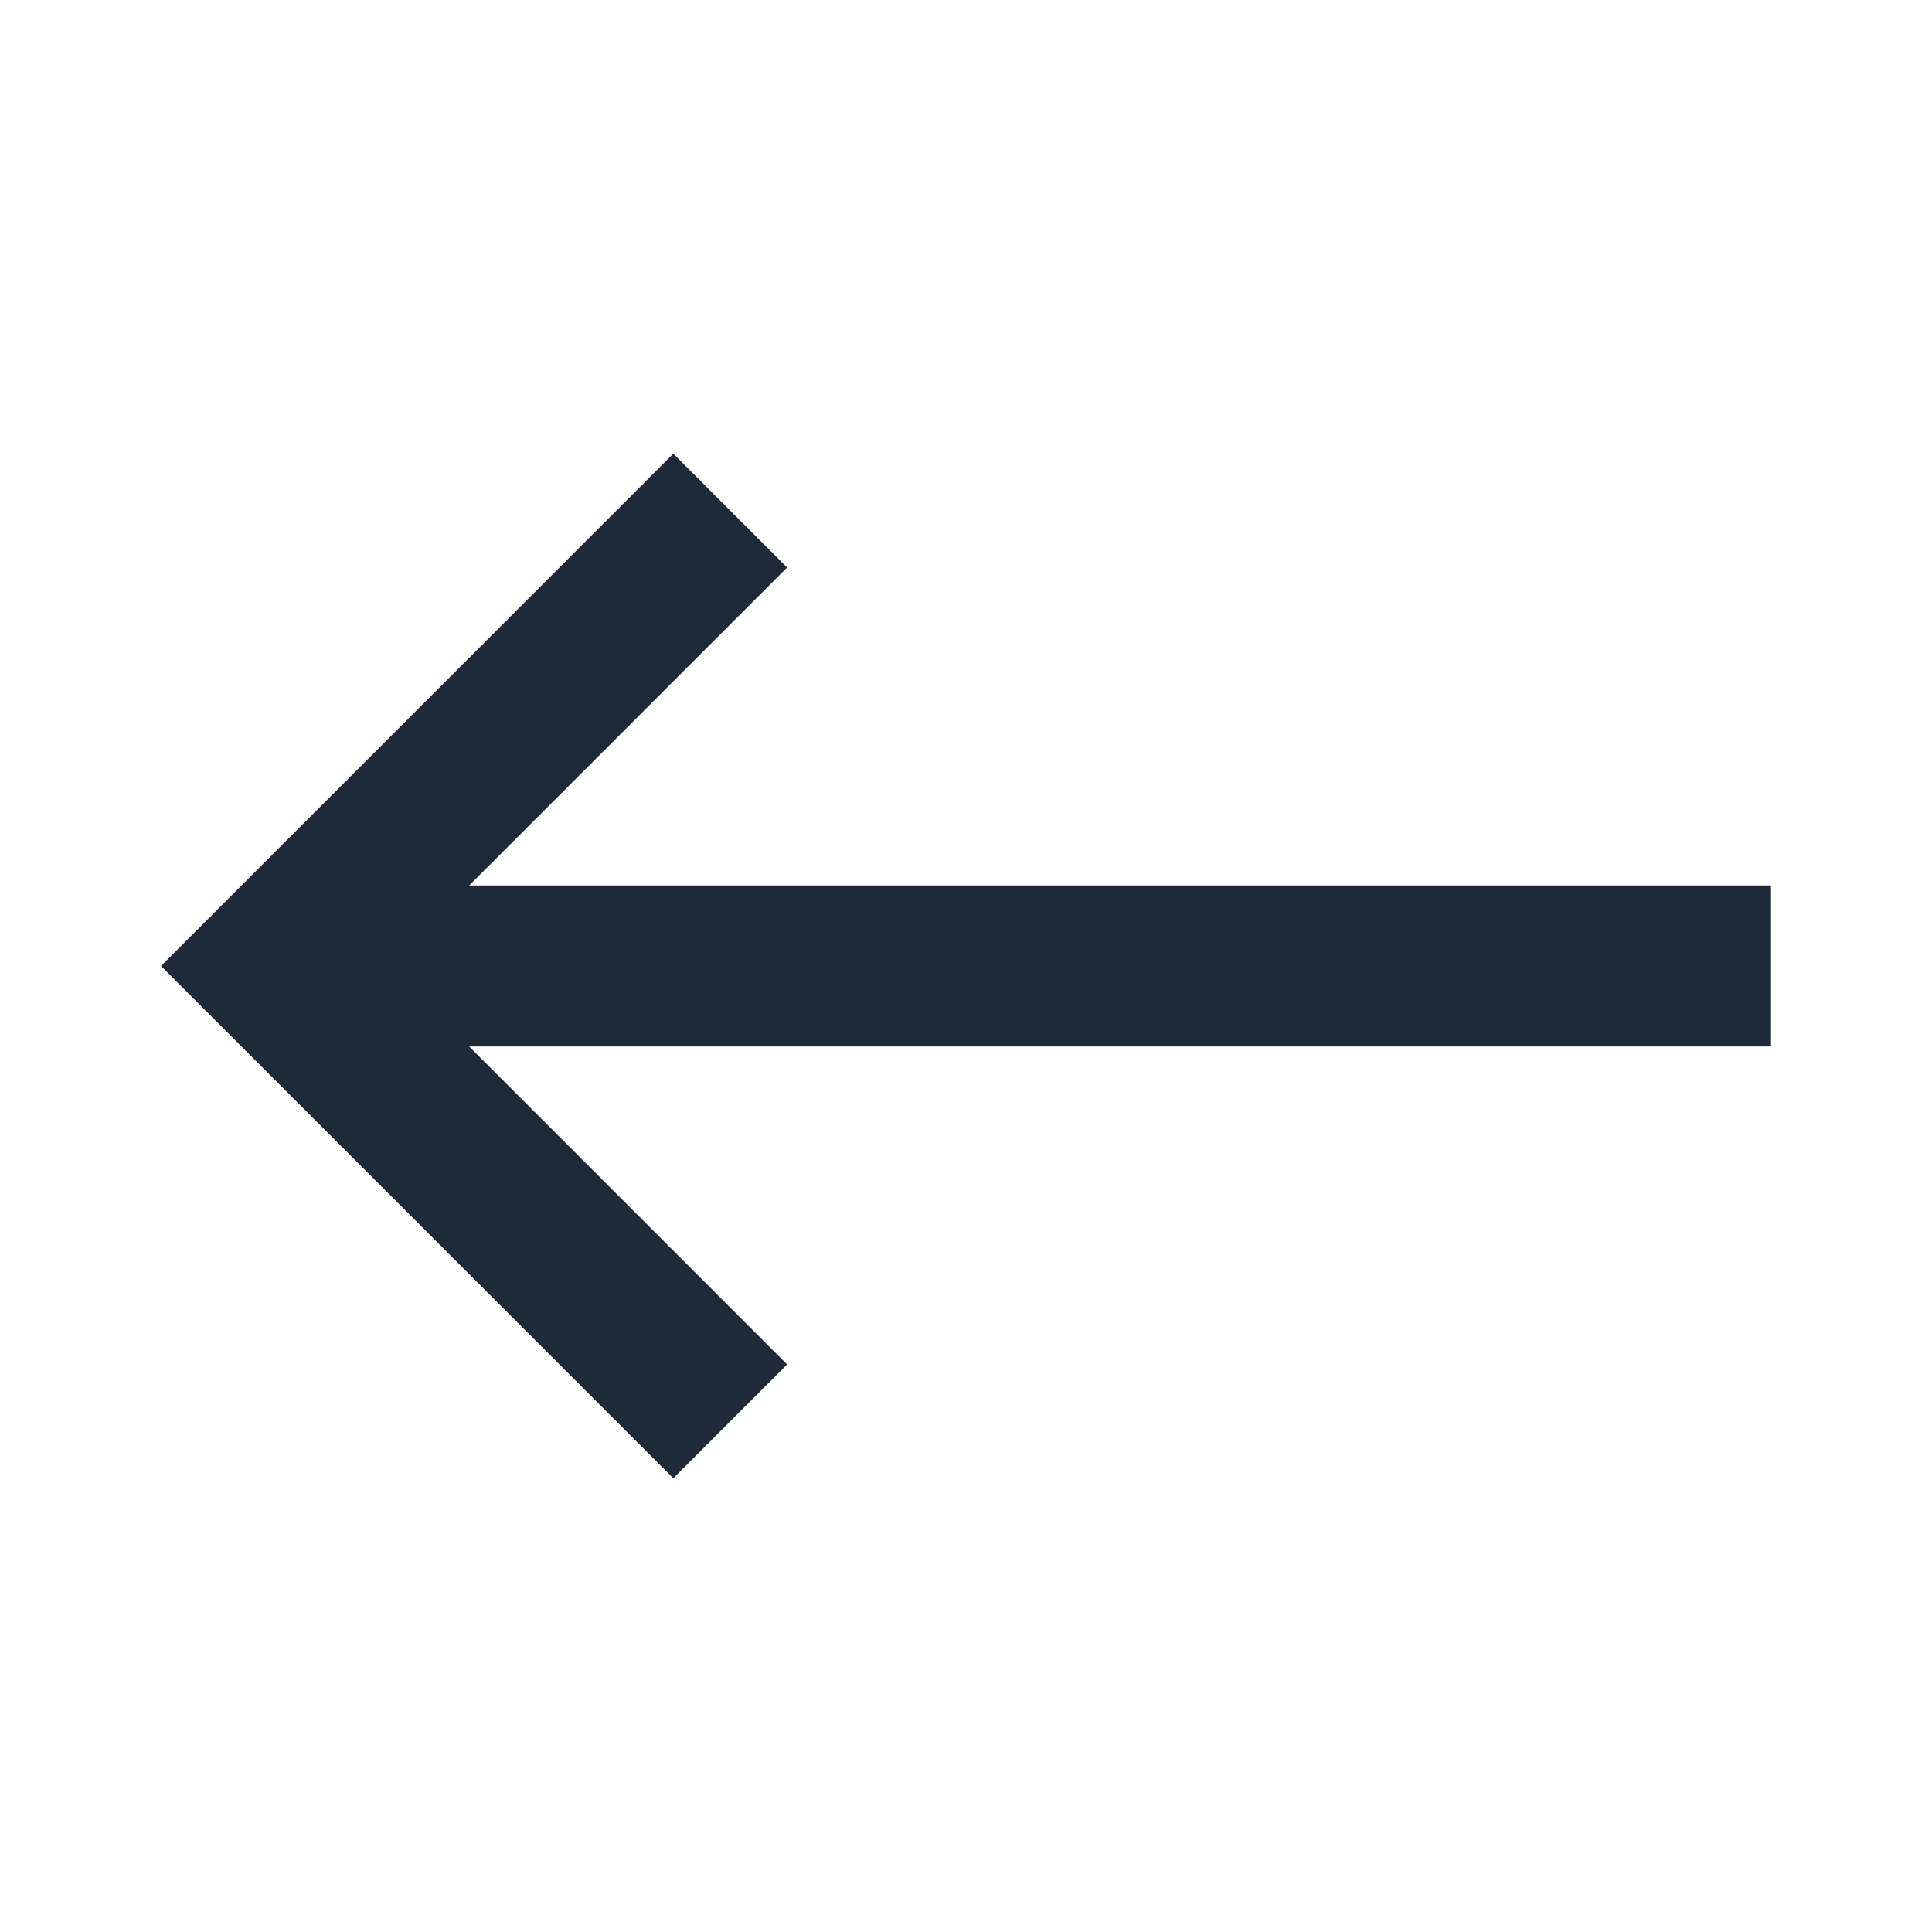 <svg width="46" height="46" viewBox="0 0 46 46" fill="none" xmlns="http://www.w3.org/2000/svg">
<path d="M42.167 21.083L42.167 24.916L11.171 24.916L18.741 32.487L16.031 35.197L3.833 23L16.031 10.802L18.741 13.513L11.171 21.083L42.167 21.083Z" fill="#1E2A38"/>
</svg>
